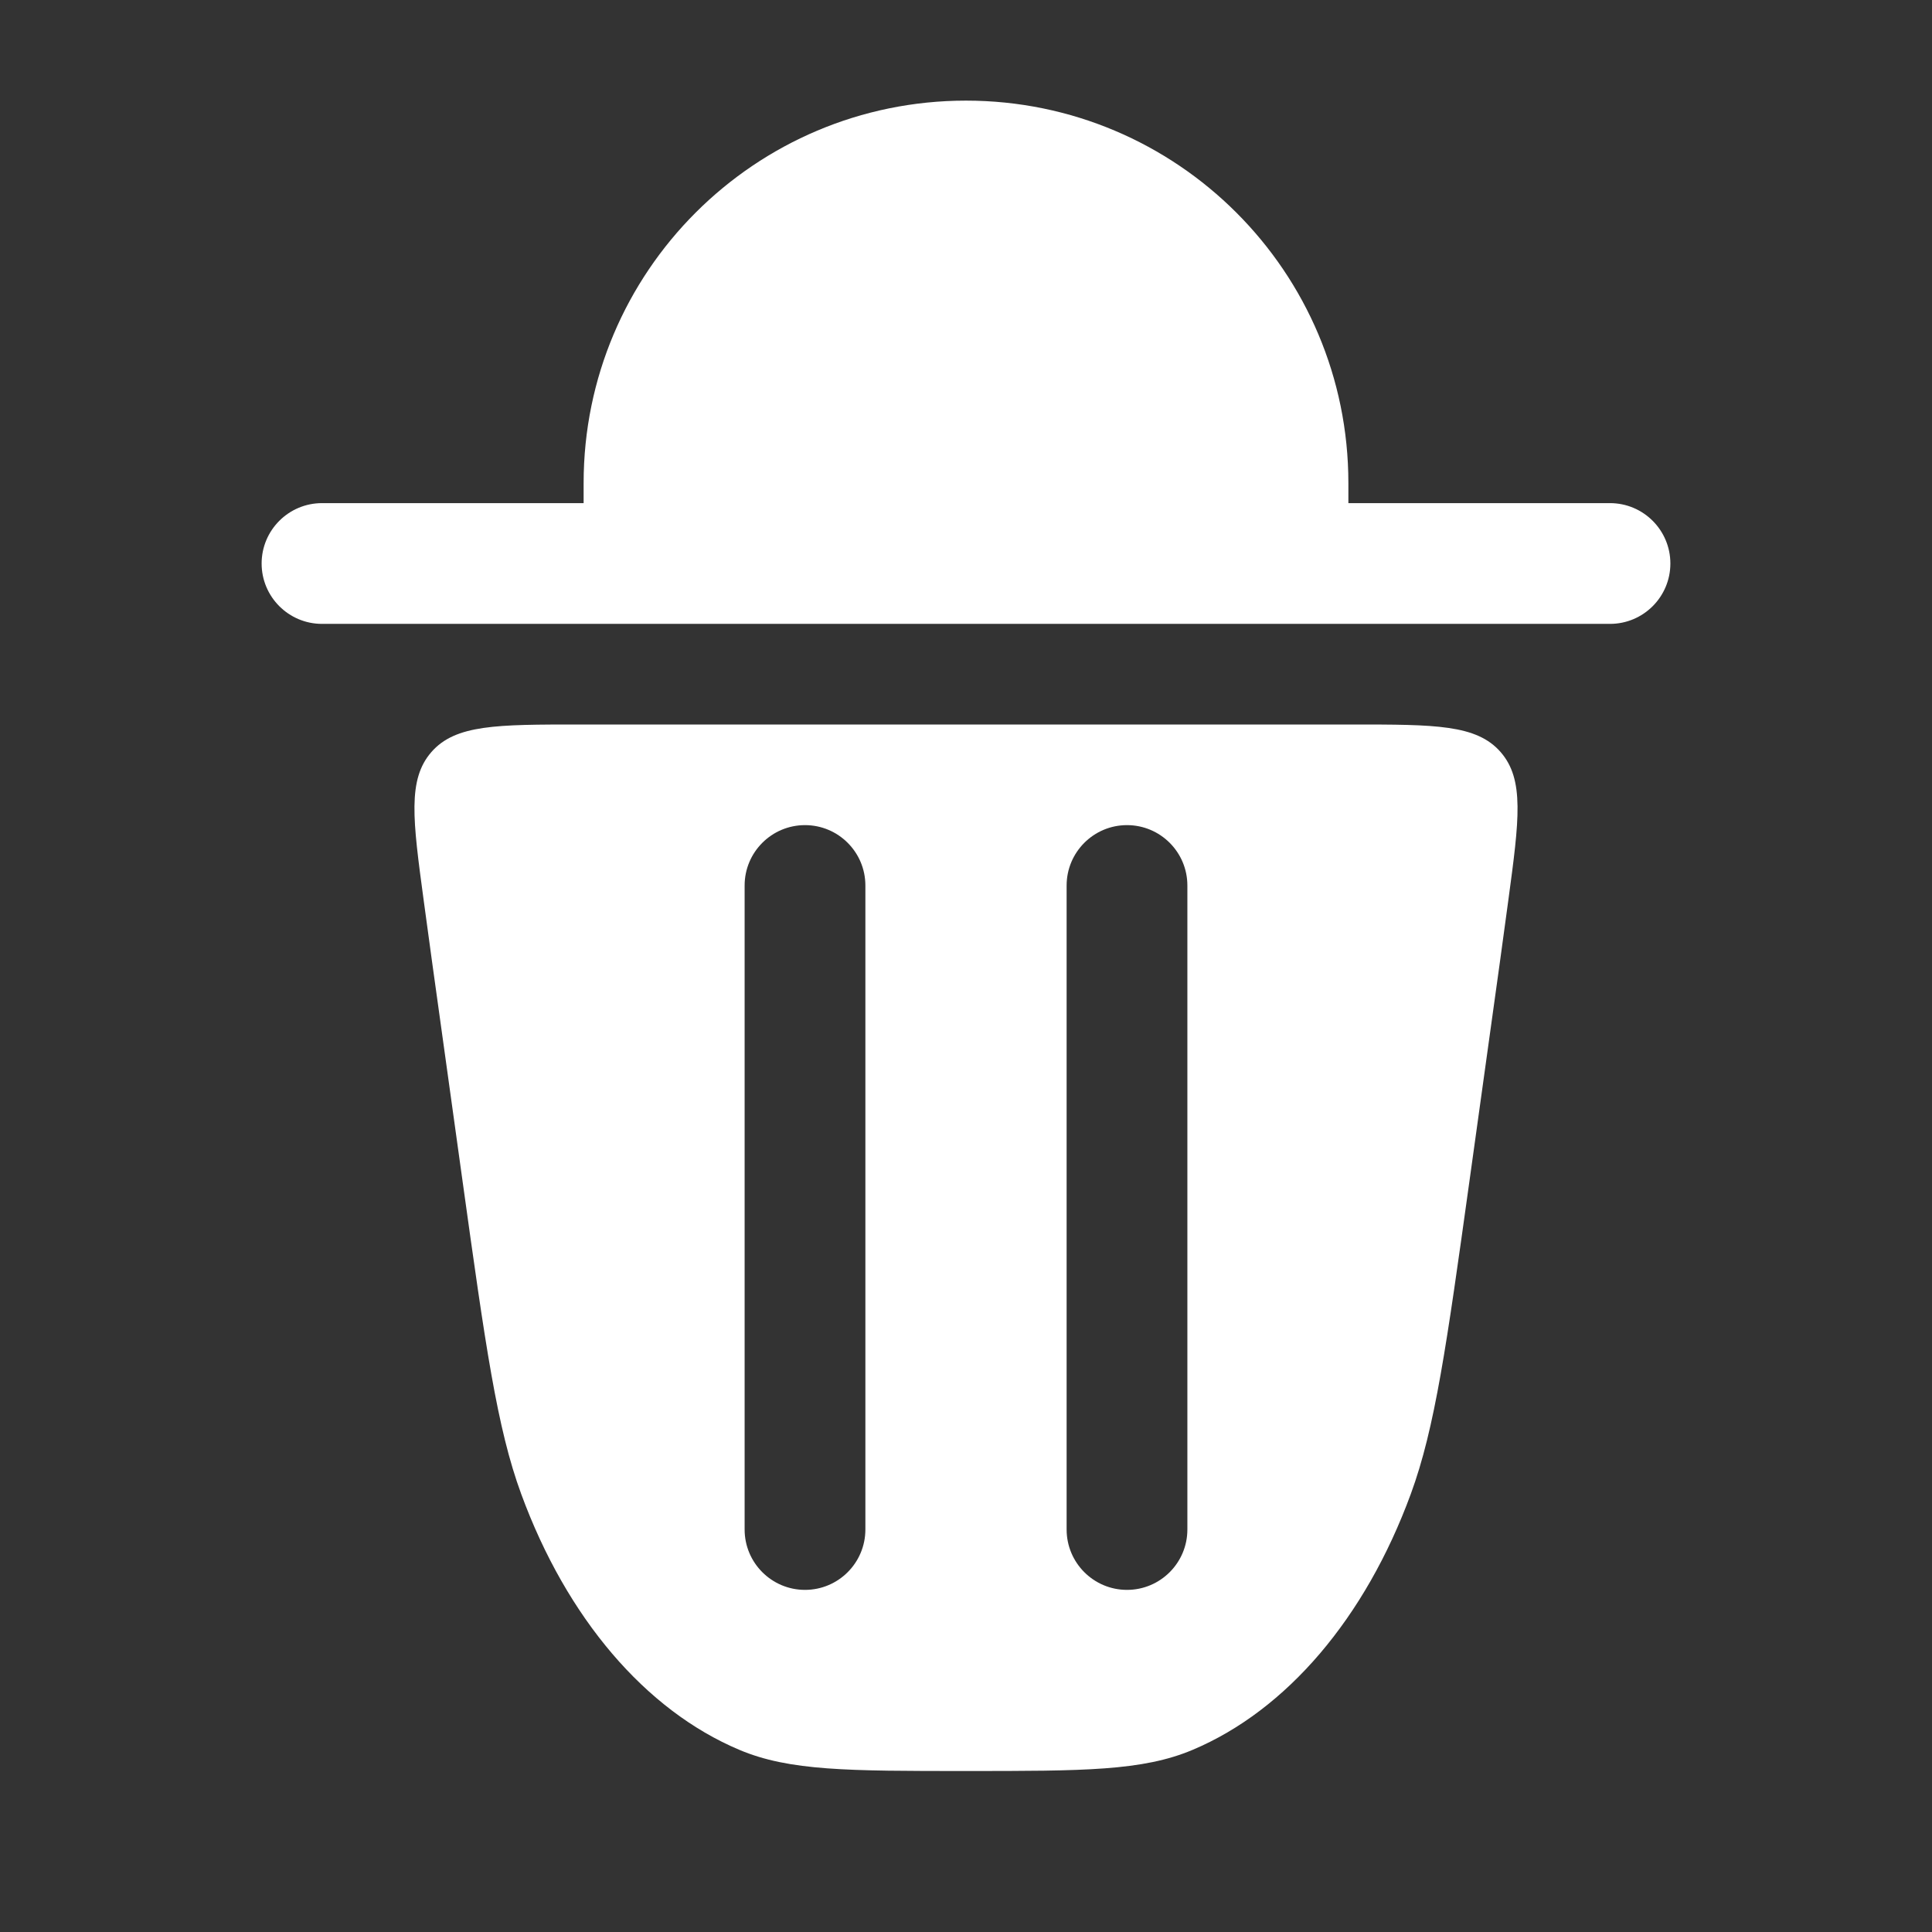 <svg width="24" height="24" viewBox="0 0 24 24" fill="none" xmlns="http://www.w3.org/2000/svg">
    <rect x="0" y="0" width="24" height="24" fill="#333333" stroke="none"/>
    <path fill-rule="evenodd" clip-rule="evenodd"
        d="M18.255 14.665L18.517 12.78C18.598 12.2 18.672 11.669 18.737 11.183C18.872 10.183 18.939 9.684 18.641 9.342C18.342 9 17.828 9 16.801 9H7.199C6.172 9 5.658 9 5.359 9.342C5.061 9.684 5.128 10.183 5.263 11.183C5.328 11.669 5.402 12.199 5.483 12.78L5.745 14.665C6.03 16.713 6.173 17.738 6.475 18.56C7.04 20.099 8.017 21.245 9.184 21.737C9.807 22 10.538 22 12 22C13.462 22 14.193 22 14.816 21.737C15.983 21.245 16.96 20.099 17.525 18.56C17.827 17.738 17.97 16.713 18.255 14.665ZM10.75 11C10.75 10.586 10.414 10.25 10 10.25C9.586 10.25 9.25 10.586 9.25 11V19C9.25 19.414 9.586 19.75 10 19.75C10.414 19.75 10.75 19.414 10.75 19V11ZM14.75 11C14.75 10.586 14.414 10.25 14 10.25C13.586 10.25 13.25 10.586 13.25 11V19C13.25 19.414 13.586 19.75 14 19.75C14.414 19.75 14.75 19.414 14.75 19V11Z"
        fill="white" />
    <path
        d="M12 1.25C9.377 1.25 7.25 3.377 7.25 6V6.25H4C3.586 6.25 3.25 6.586 3.25 7C3.25 7.414 3.586 7.75 4 7.75H20C20.414 7.75 20.75 7.414 20.75 7C20.75 6.586 20.414 6.25 20 6.25H16.75V6C16.75 3.377 14.623 1.25 12 1.25Z"
        fill="white" />
</svg>
